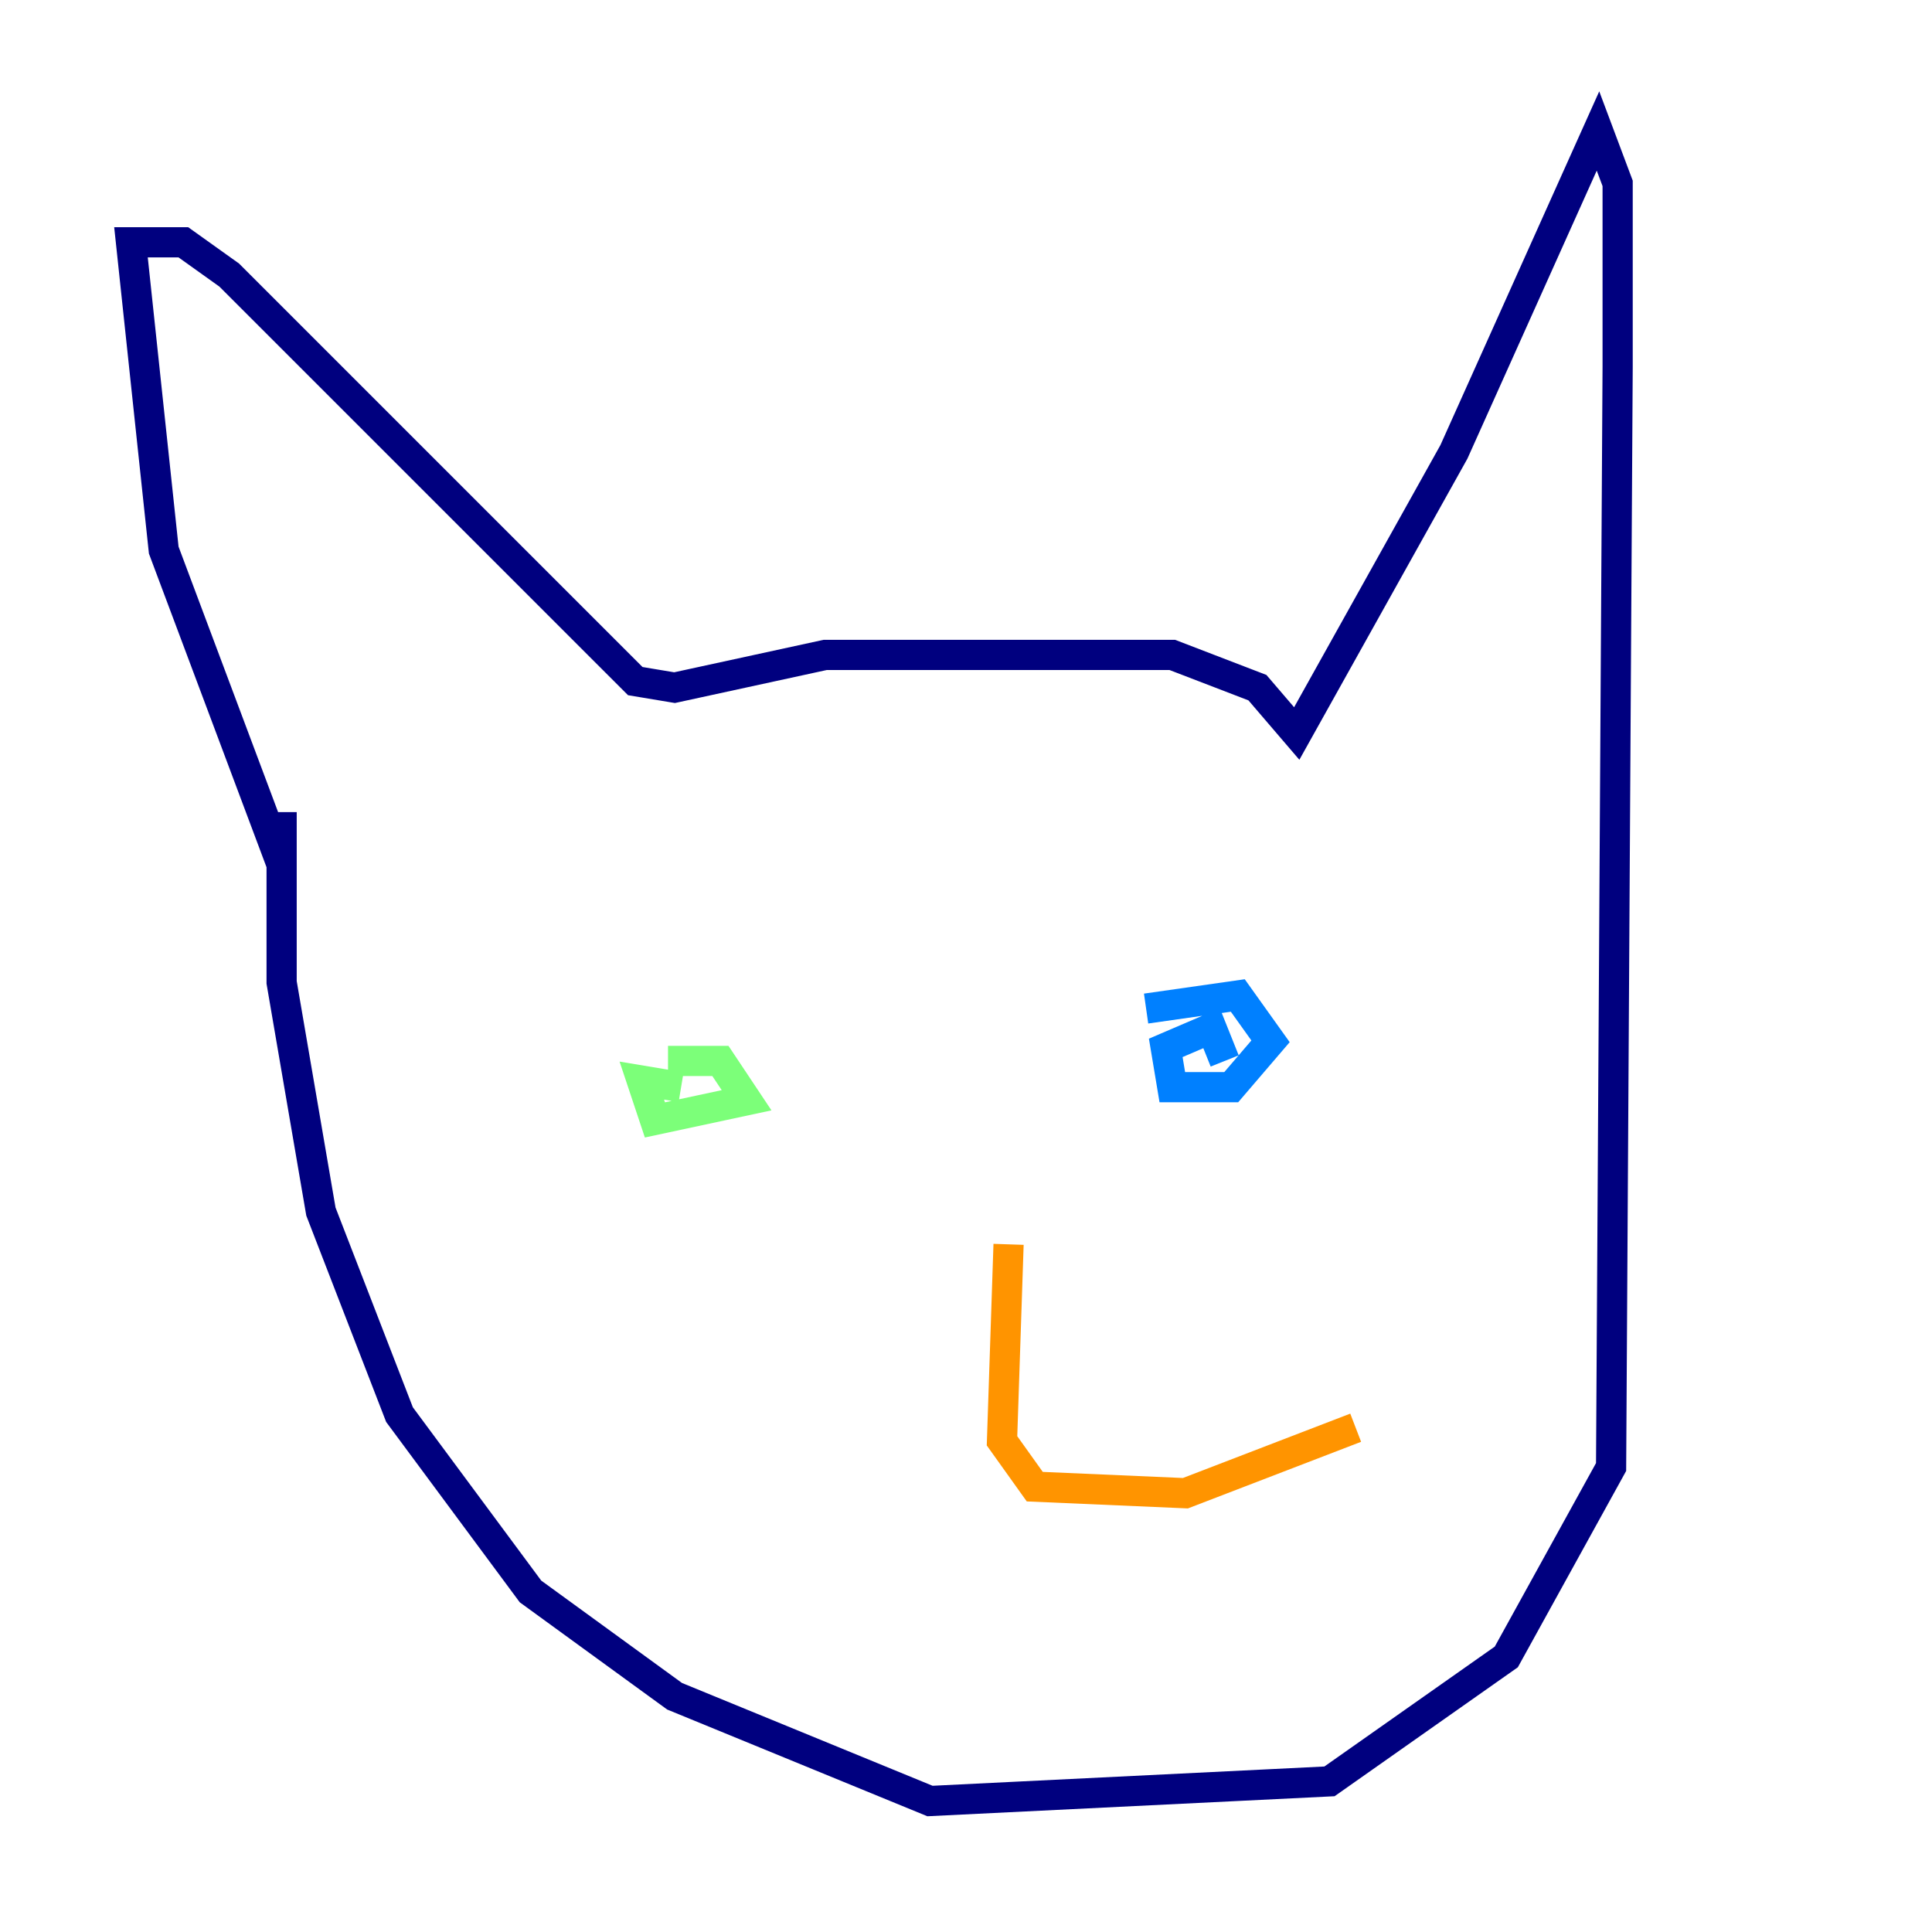 <?xml version="1.0" encoding="utf-8" ?>
<svg baseProfile="tiny" height="128" version="1.2" viewBox="0,0,128,128" width="128" xmlns="http://www.w3.org/2000/svg" xmlns:ev="http://www.w3.org/2001/xml-events" xmlns:xlink="http://www.w3.org/1999/xlink"><defs /><polyline fill="none" points="18.658,57.275 10.848,36.447 8.678,16.054 12.149,16.054 15.186,18.224 42.088,45.125 44.691,45.559 54.671,43.39 77.668,43.39 83.308,45.559 85.912,48.597 96.325,29.939 105.871,8.678 107.173,12.149 107.173,24.298 106.739,97.193 99.797,109.776 88.081,118.02 61.614,119.322 44.691,112.38 35.146,105.437 26.468,93.722 21.261,80.271 18.658,65.085 18.658,53.803" stroke="#00007f" stroke-width="2" /><polyline fill="none" points="75.932,66.82 82.007,65.953 84.176,68.99 81.573,72.027 77.668,72.027 77.234,69.424 80.271,68.122 81.139,70.291" stroke="#0080ff" stroke-width="2" /><polyline fill="none" points="44.258,70.291 47.729,70.291 49.464,72.895 43.39,74.197 42.522,71.593 45.125,72.027" stroke="#7cff79" stroke-width="2" /><polyline fill="none" points="66.82,82.441 66.386,95.458 68.556,98.495 78.536,98.929 89.817,94.59" stroke="#ff9400" stroke-width="2" /><polyline fill="none" points="65.085,92.42 65.085,92.42" stroke="#7f0000" stroke-width="2" /></svg>